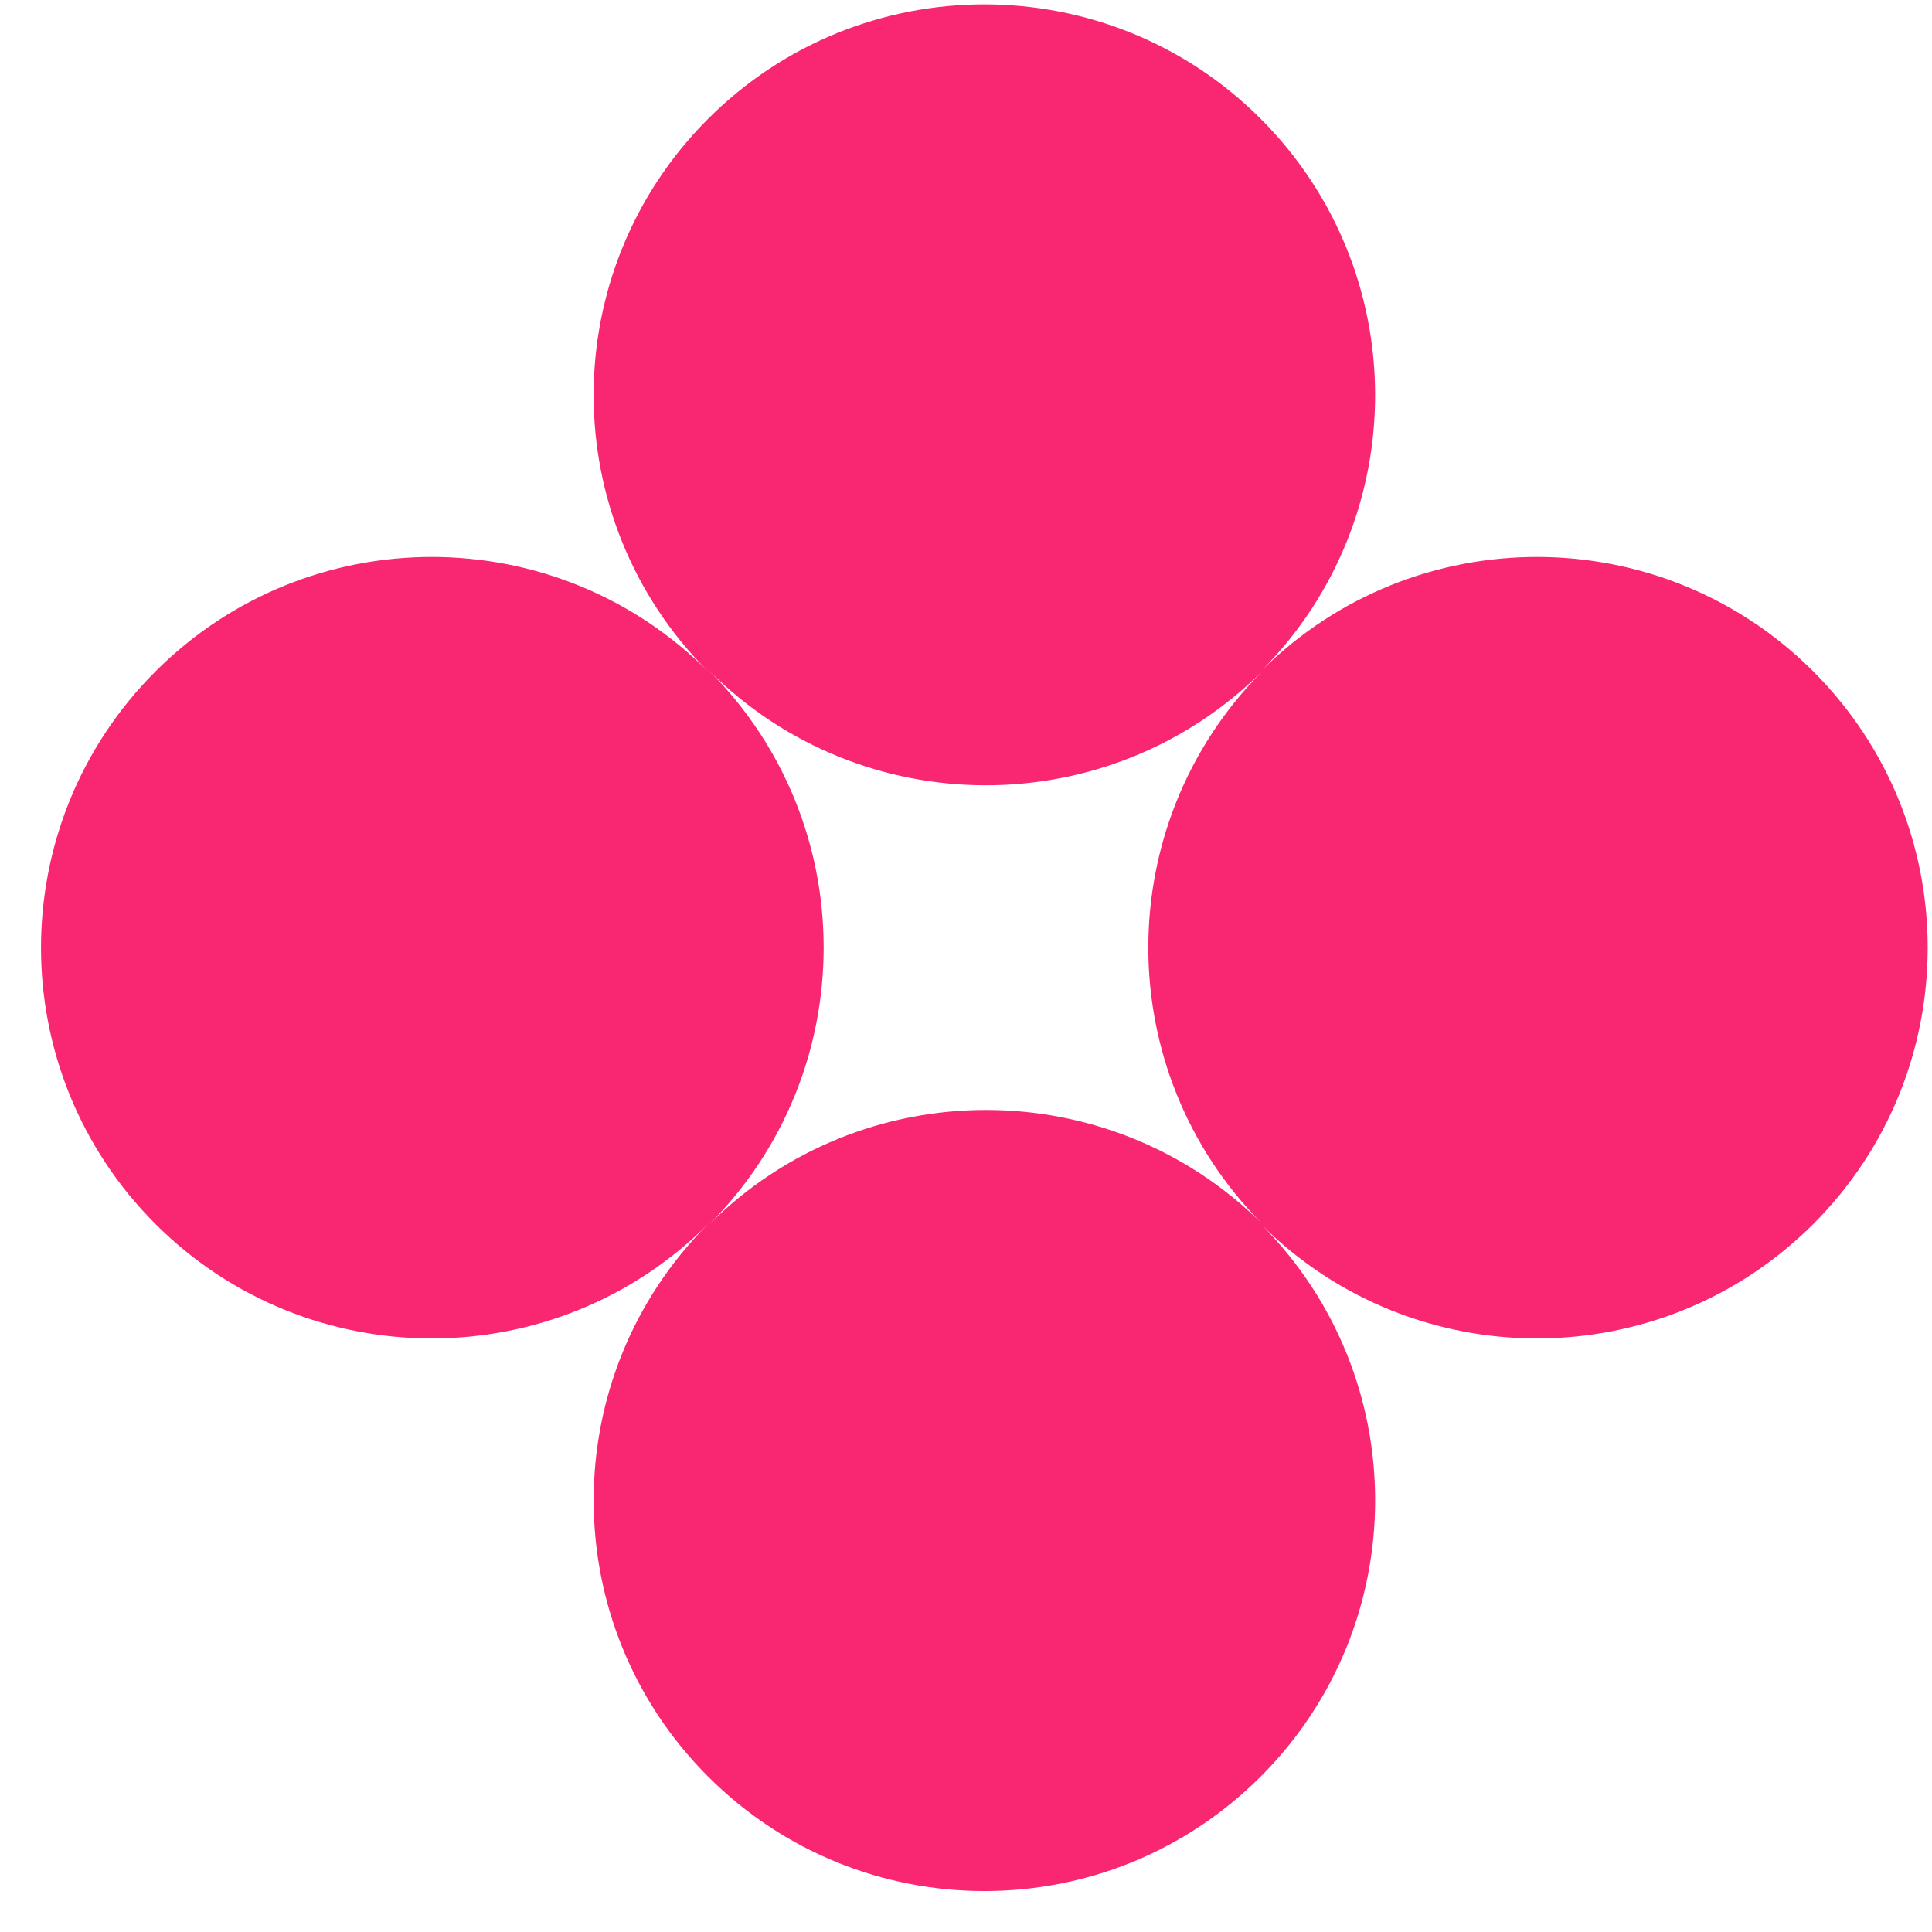 <svg width="25" height="25" viewBox="0 0 25 25" fill="none" xmlns="http://www.w3.org/2000/svg">
    <path fill-rule="evenodd" clip-rule="evenodd"
        d="M9.163 15.839C7.188 17.813 7.188 21.015 9.163 22.989C11.137 24.964 14.339 24.964 16.313 22.989C18.282 21.021 18.288 17.834 16.332 15.857C18.308 17.813 21.495 17.807 23.464 15.839C25.438 13.864 25.438 10.663 23.464 8.688C21.497 6.721 18.312 6.713 16.336 8.666C18.288 6.689 18.28 3.505 16.313 1.537C14.339 -0.437 11.137 -0.437 9.163 1.537C7.188 3.512 7.188 6.712 9.161 8.687C7.187 6.713 3.986 6.714 2.012 8.688C0.037 10.663 0.037 13.864 2.012 15.839C3.987 17.813 7.188 17.813 9.163 15.839ZM9.174 8.677C11.146 10.65 14.34 10.656 16.323 8.697C14.371 10.674 14.371 13.854 16.325 15.828C14.344 13.868 11.148 13.874 9.173 15.848C11.153 13.867 11.153 10.657 9.174 8.677Z"
        fill="#F92672" />
</svg>